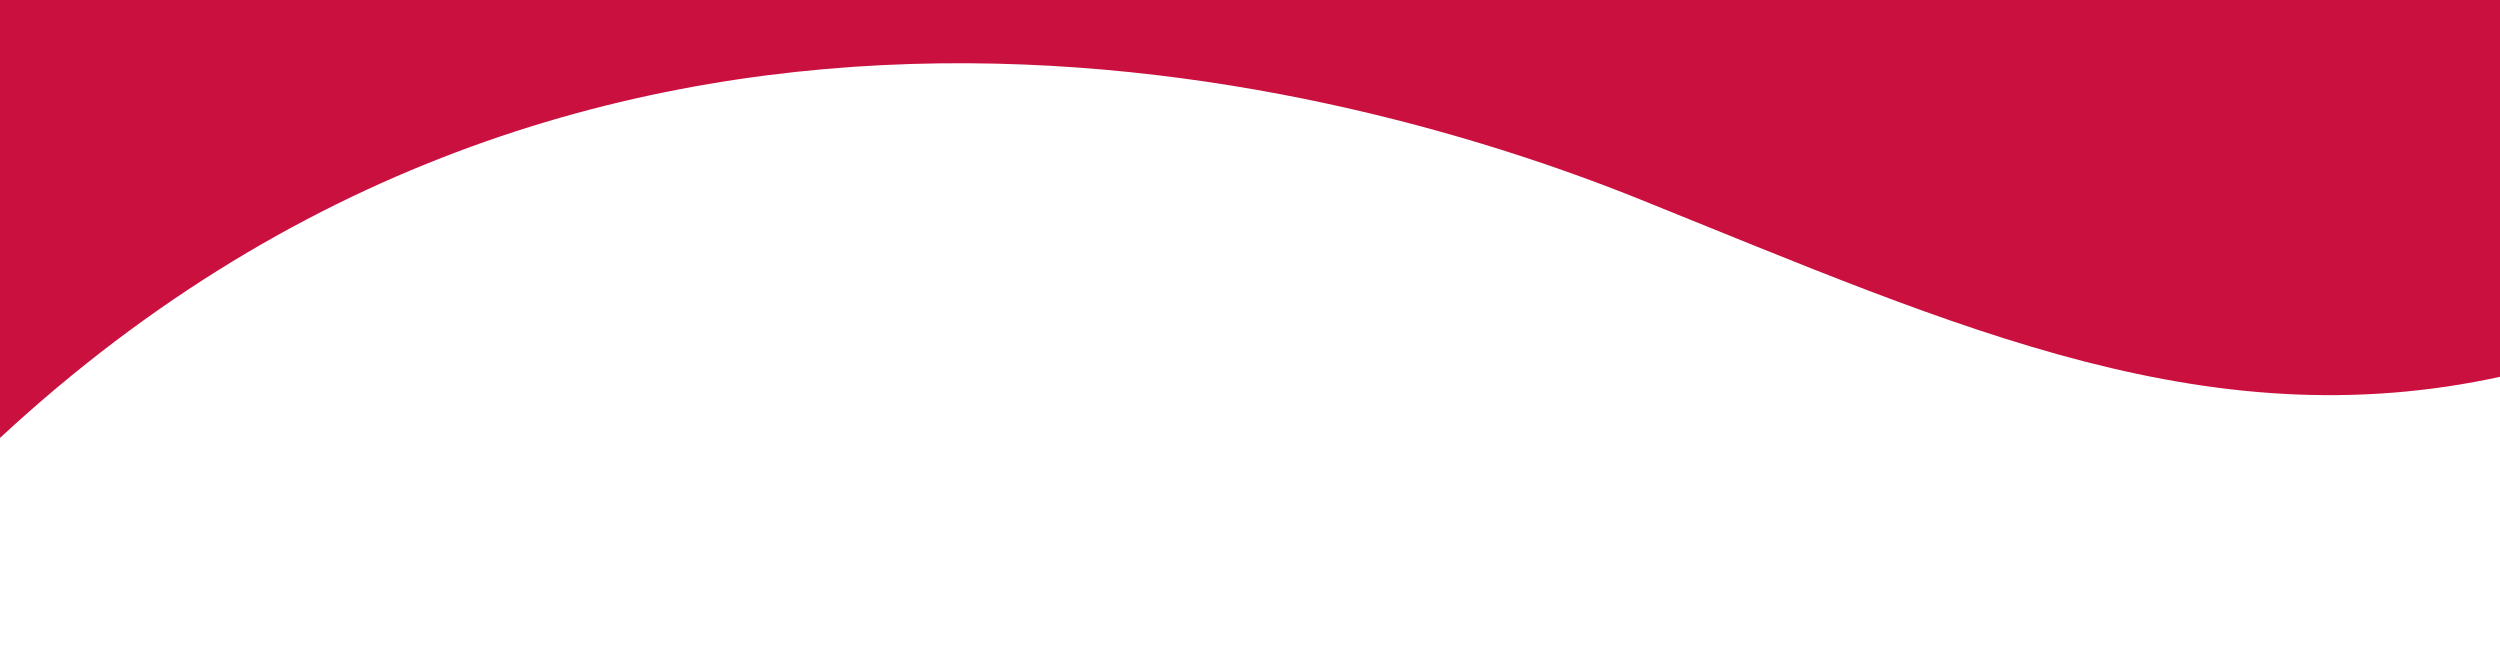 <svg id="ART" xmlns="http://www.w3.org/2000/svg" xmlns:xlink="http://www.w3.org/1999/xlink" viewBox="0 0 2560 662.57"><defs><style>.cls-1{fill:none;}.cls-2{clip-path:url(#clip-path);}.cls-3{fill:#ca103f;}</style><clipPath id="clip-path"><rect class="cls-1" width="2560" height="662.57"/></clipPath></defs><title>bkgd 20</title><g class="cls-2"><path class="cls-3" d="M-29-28H2583l-6,410c-310,74-570-46-898-178S587-124-29,476Z"/></g></svg>